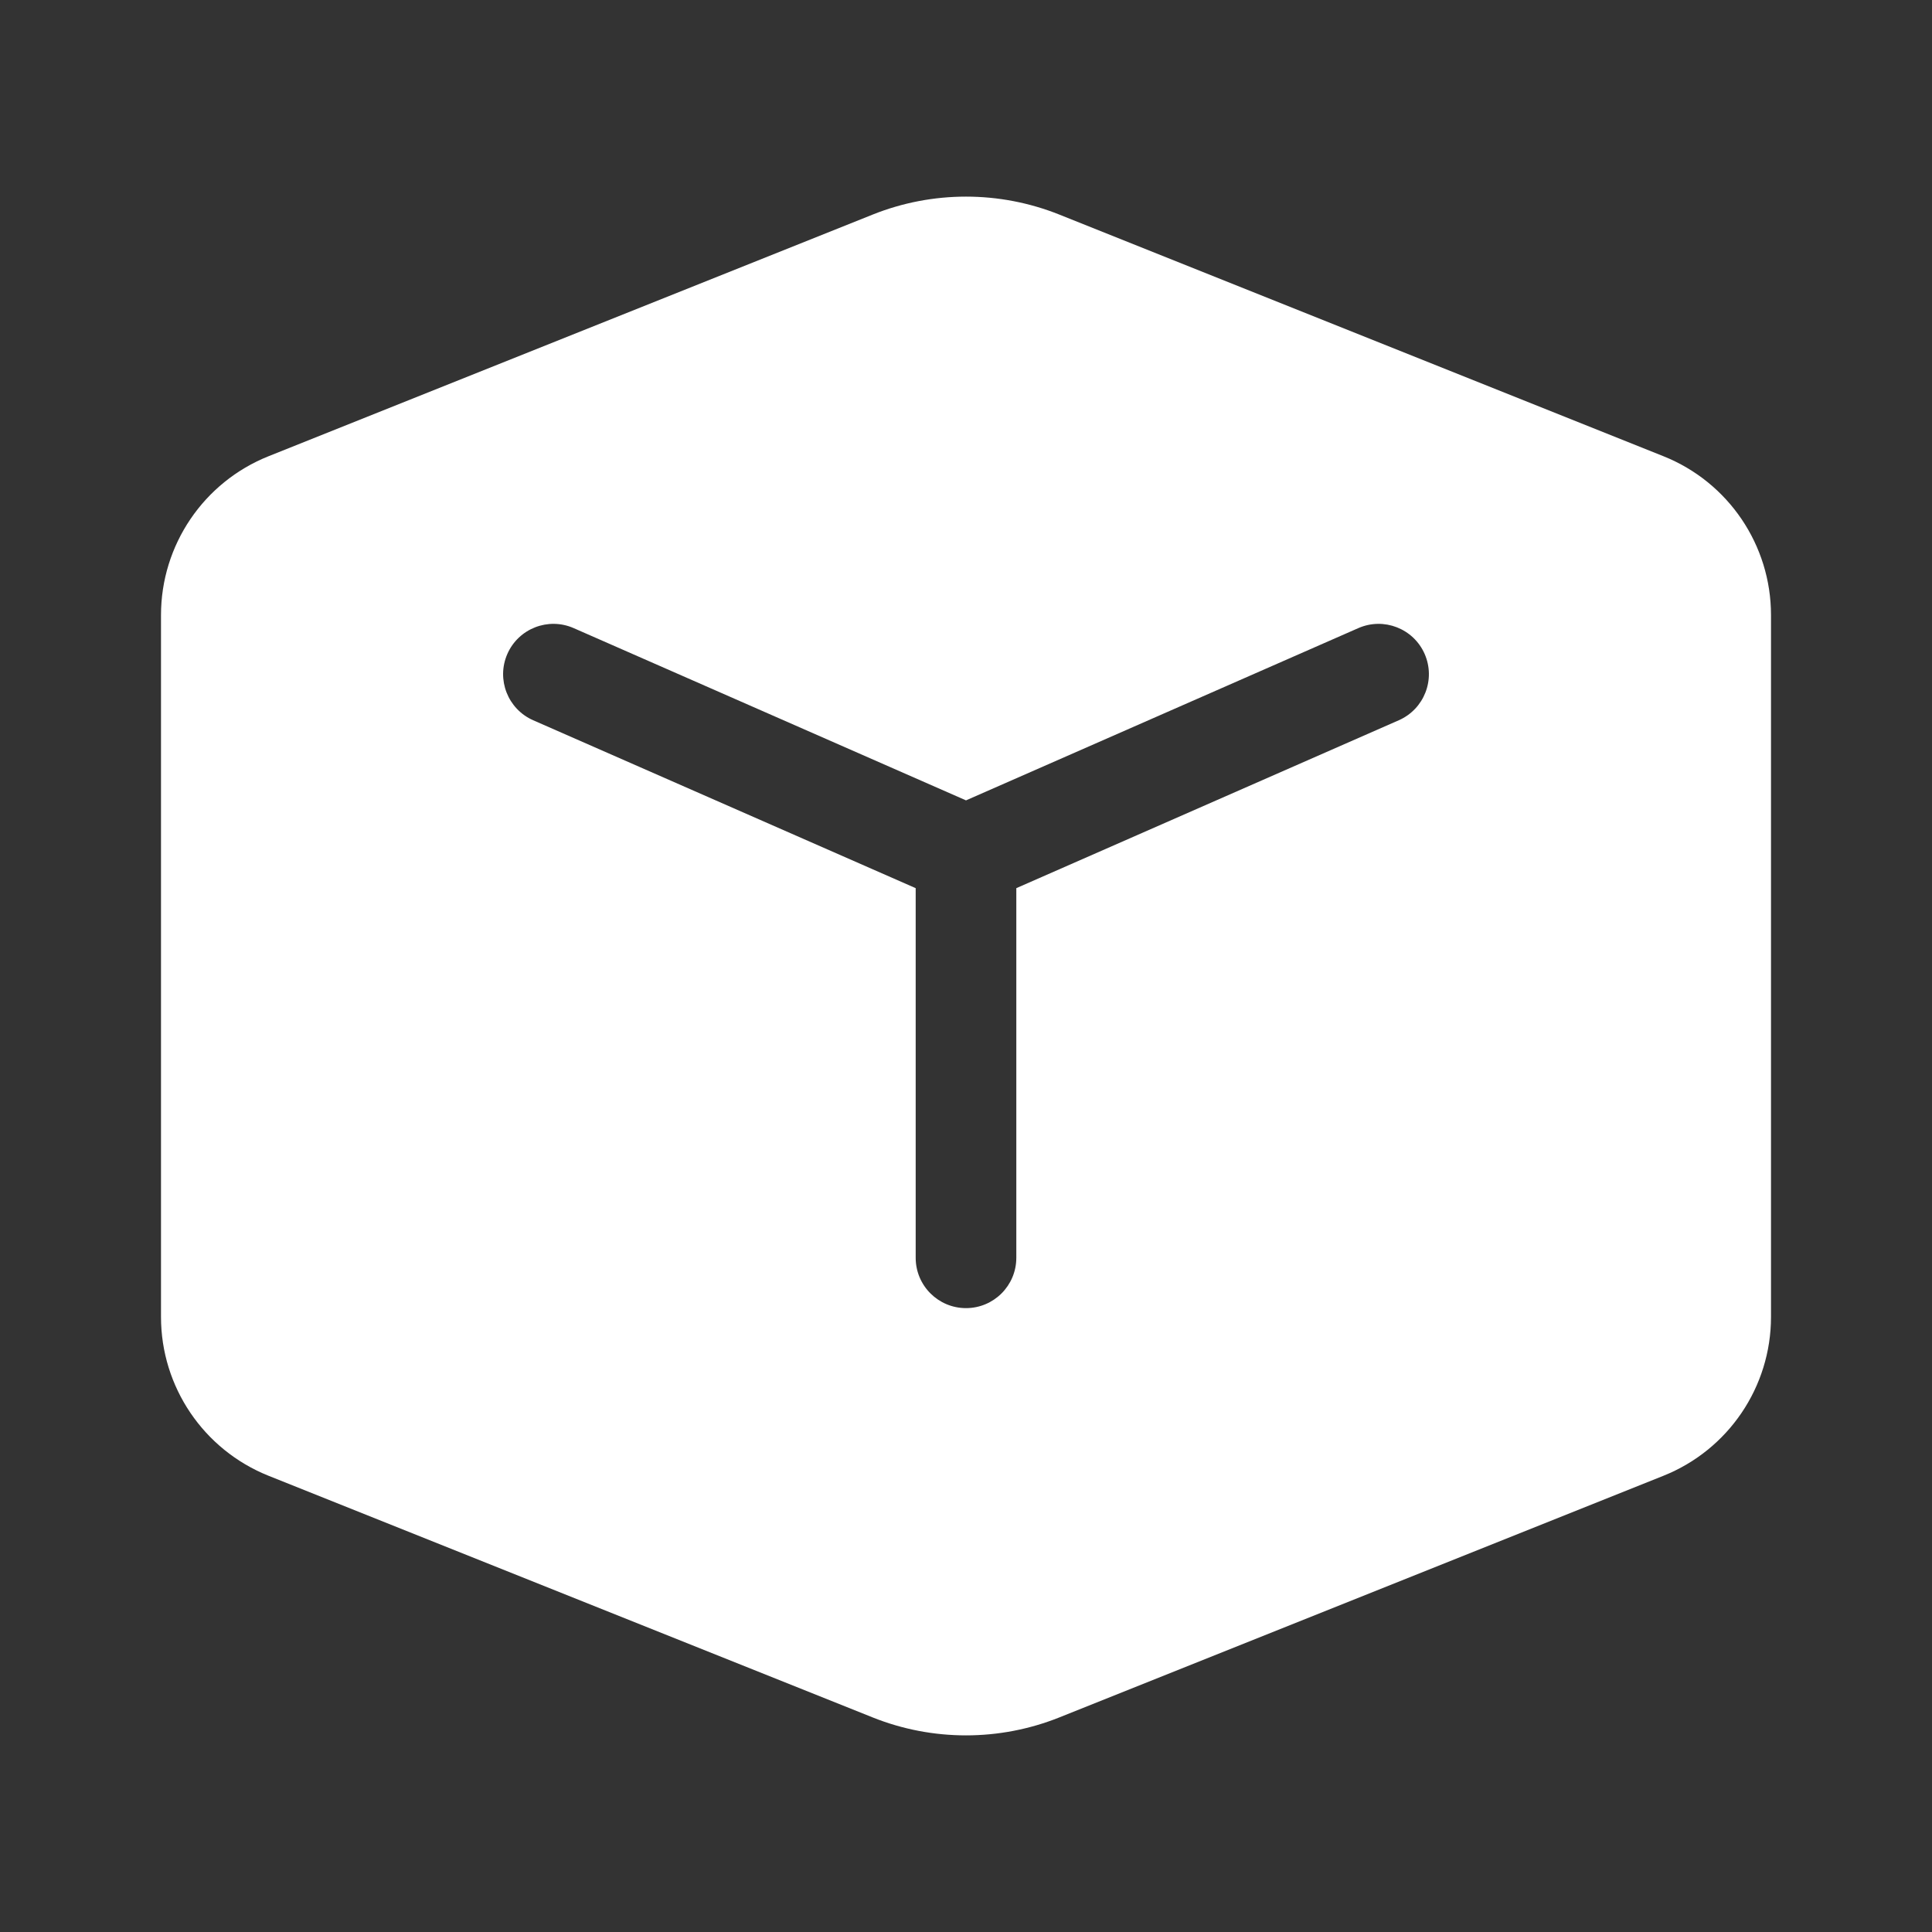 <svg width="48" height="48" viewBox="0 0 48 48" fill="none" xmlns="http://www.w3.org/2000/svg">
<rect x="0" y="0" width="48" height="48" fill="#333333" stroke="none"/>
<path d="M21.679 5.332C23.169 4.736 24.831 4.736 26.321 5.332L41.328 11.335C42.942 11.98 44 13.543 44 15.281V32.719C44 34.457 42.942 36.019 41.328 36.665L26.321 42.668C24.831 43.264 23.169 43.264 21.679 42.668L6.672 36.665C5.058 36.019 4 34.457 4 32.719V15.281C4 13.543 5.058 11.98 6.672 11.335L21.679 5.332ZM14.252 15.605C13.62 15.328 12.883 15.615 12.605 16.247C12.328 16.88 12.615 17.617 13.248 17.895L22.75 22.066V31.25C22.75 31.94 23.31 32.5 24 32.5C24.69 32.5 25.25 31.94 25.25 31.25V22.066L34.752 17.895C35.385 17.617 35.672 16.88 35.395 16.247C35.117 15.615 34.38 15.328 33.748 15.605L24 19.885L14.252 15.605Z" fill="#ffffff"/>
</svg>
